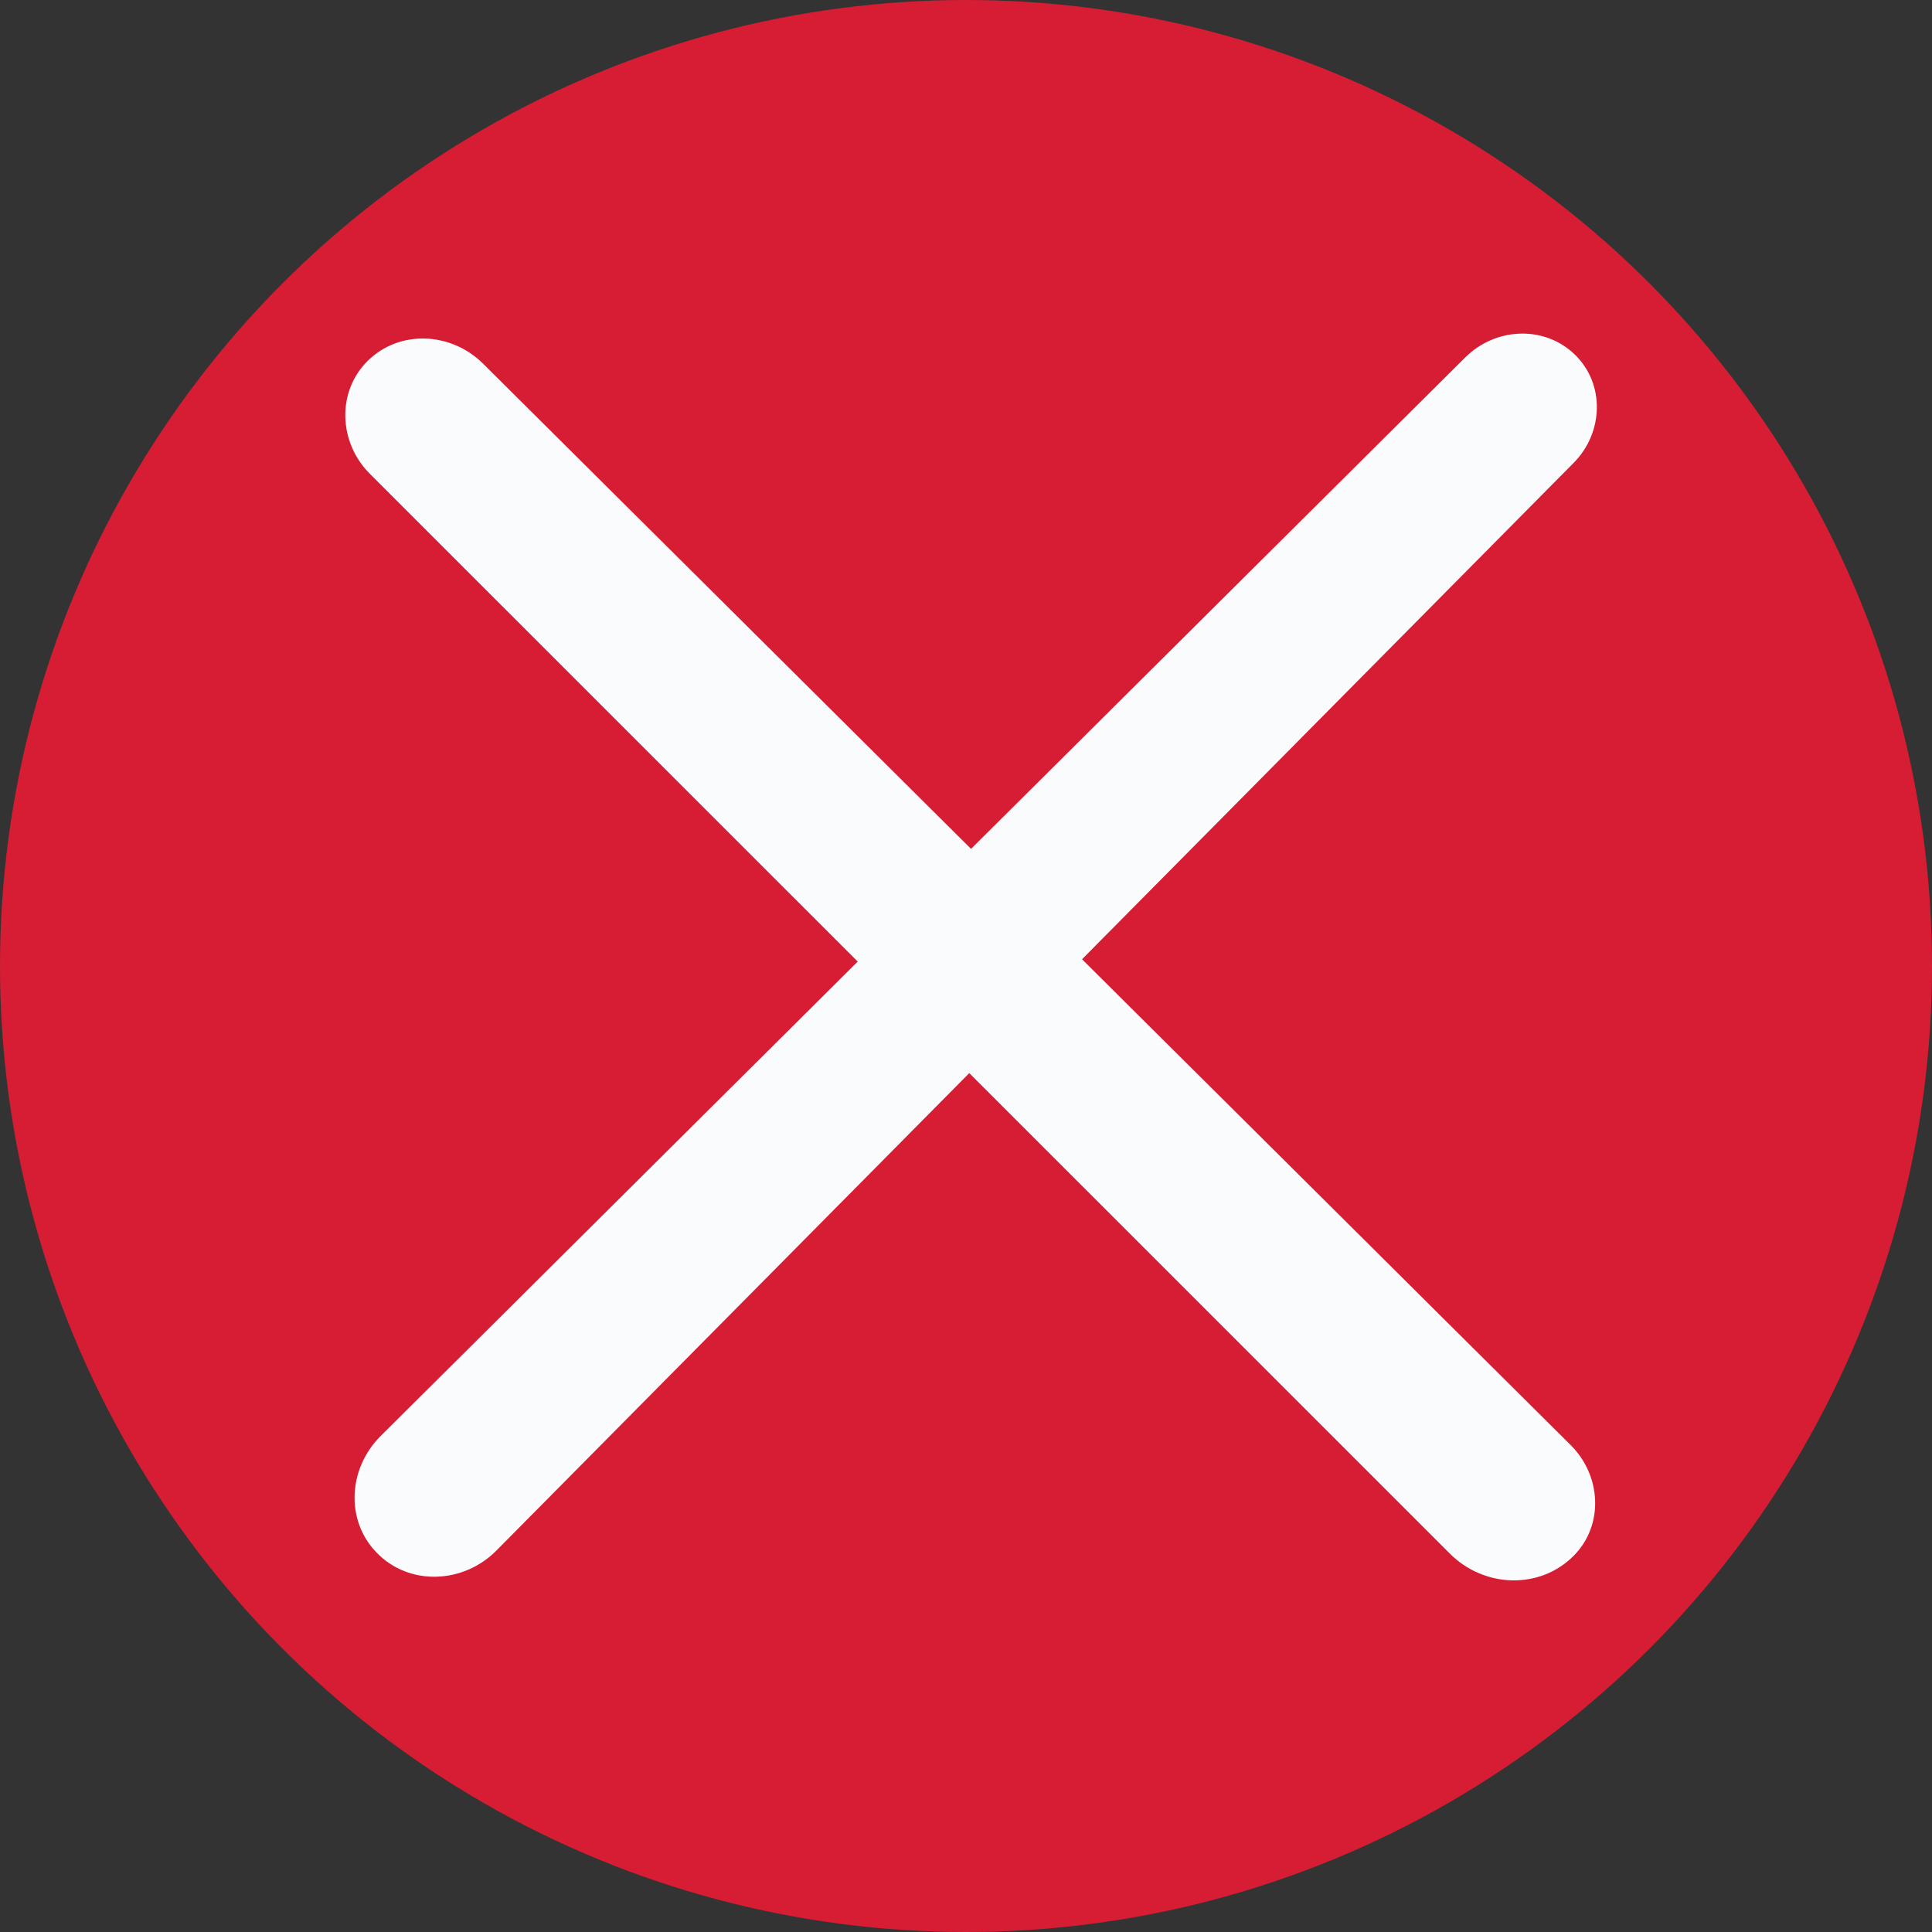 <svg width="10" height="10" viewBox="0 0 10 10" fill="none" xmlns="http://www.w3.org/2000/svg">
<rect x="0" y="0" width="10" height="10" fill="#333333" stroke="none"/>
<circle cx="5" cy="5" r="5" fill="#D61D33"/>
<path d="M1.914 2.452C1.753 2.291 1.741 2.029 1.903 1.868V1.868V1.868C2.068 1.705 2.335 1.718 2.5 1.882L8.13 7.48C8.288 7.637 8.303 7.892 8.147 8.051V8.051V8.051C7.971 8.23 7.681 8.219 7.504 8.041L1.914 2.452Z" fill="#FAFBFC"/>
<path d="M2.57 8.025C2.399 8.198 2.118 8.211 1.949 8.036V8.036V8.036C1.786 7.868 1.803 7.6 1.969 7.434L7.583 1.851C7.74 1.694 7.994 1.682 8.152 1.836V1.836V1.836C8.309 1.989 8.299 2.24 8.146 2.395L2.57 8.025Z" fill="#FAFBFC"/>
</svg>
